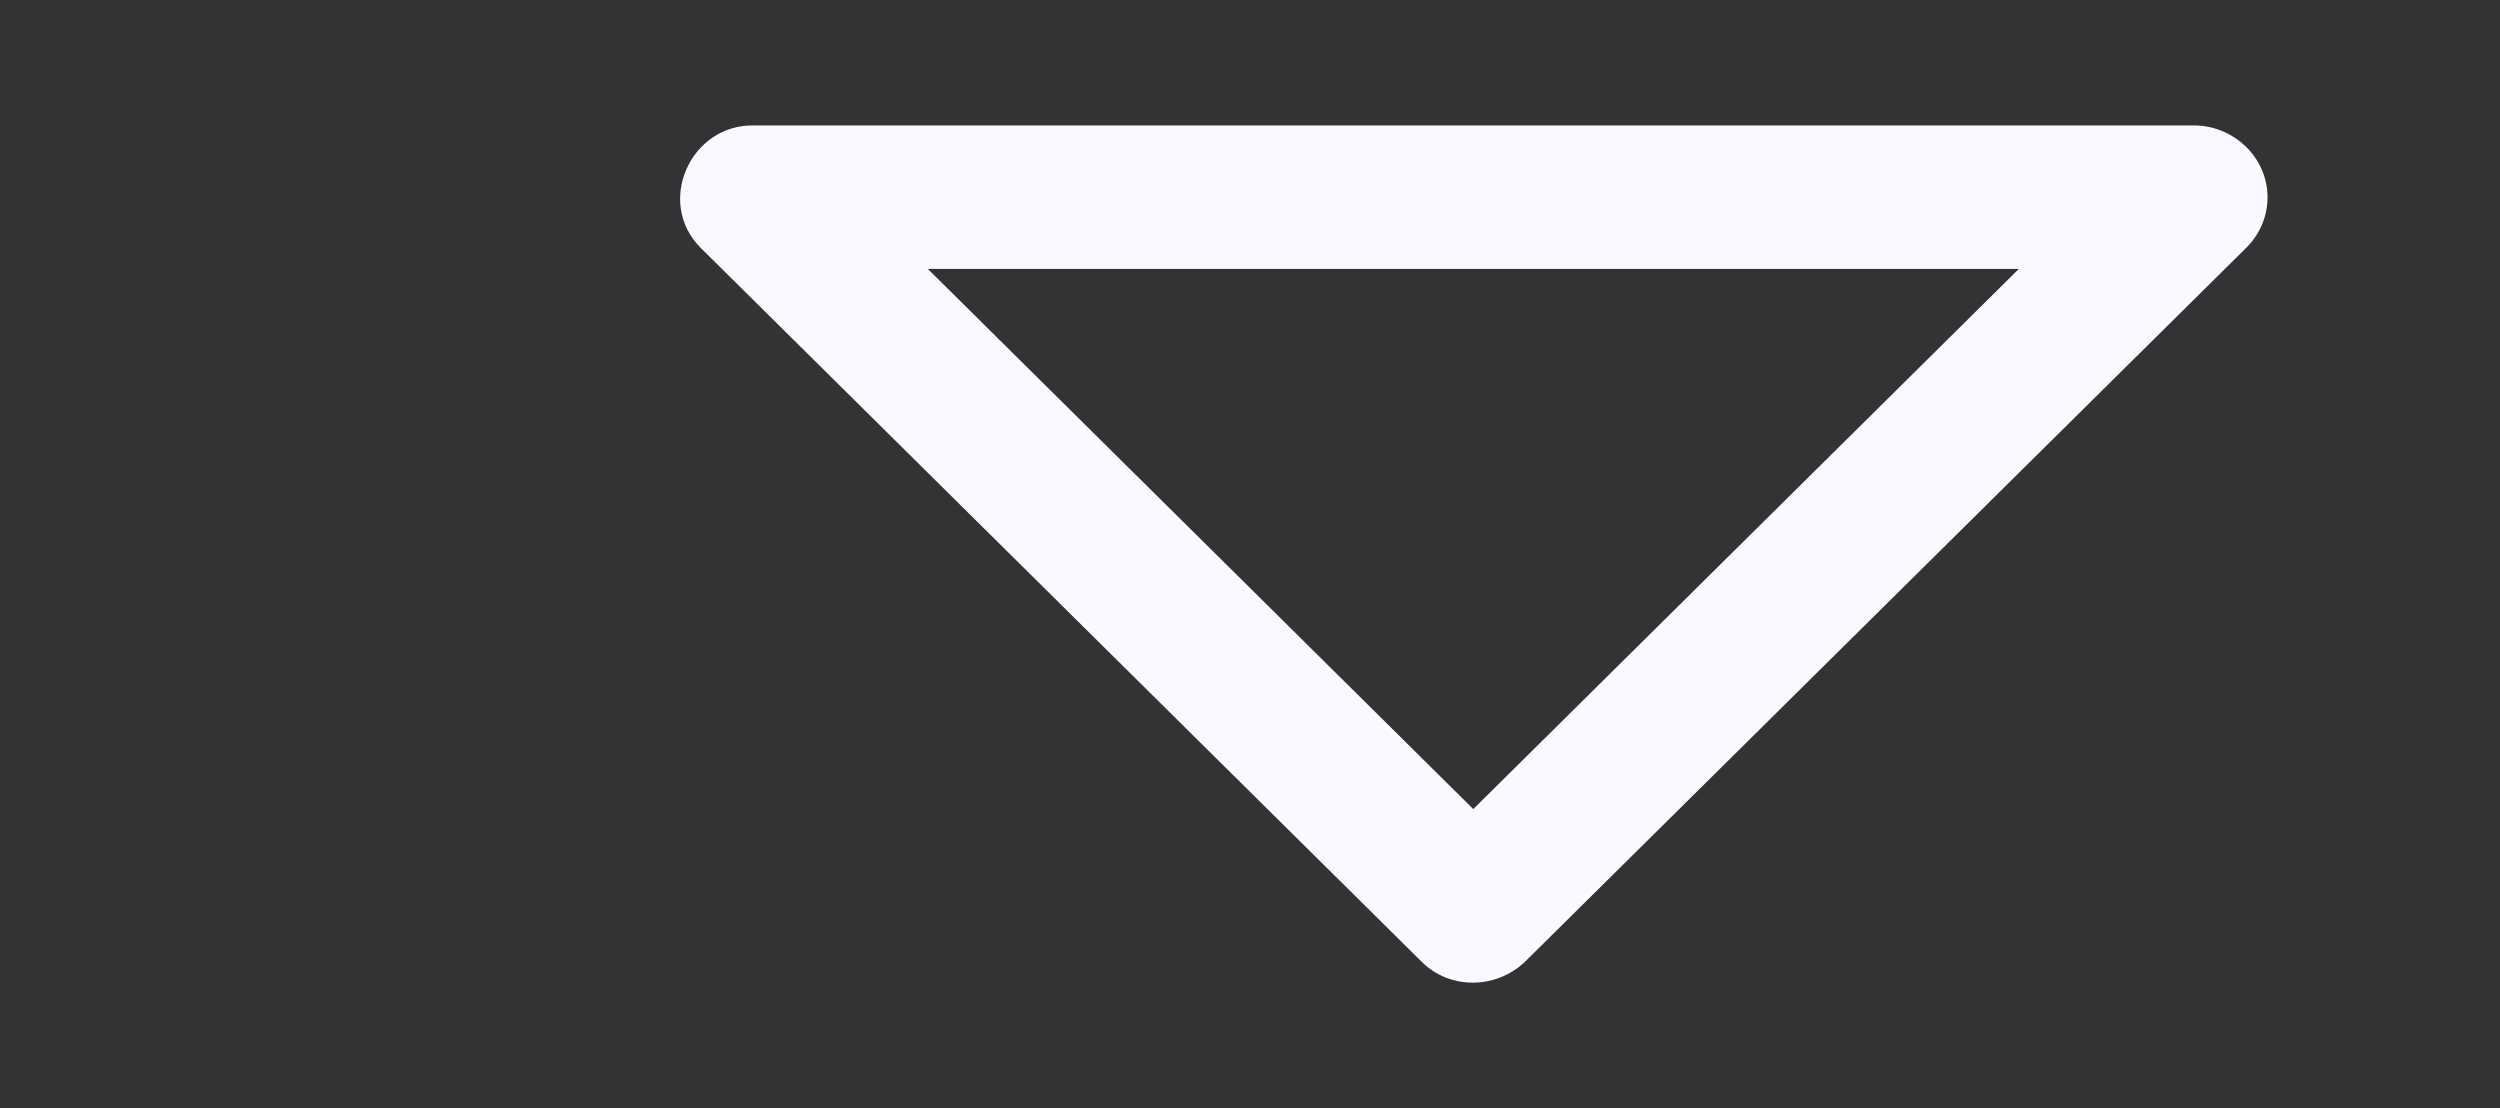 <?xml version="1.0" encoding="UTF-8" standalone="no"?>
<svg
   xmlns:dc="http://purl.org/dc/elements/1.1/"
   xmlns:cc="http://creativecommons.org/ns#"
   xmlns:rdf="http://www.w3.org/1999/02/22-rdf-syntax-ns#"
   xmlns:svg="http://www.w3.org/2000/svg"
   xmlns="http://www.w3.org/2000/svg"
   xmlns:sodipodi="http://sodipodi.sourceforge.net/DTD/sodipodi-0.dtd"
   xmlns:inkscape="http://www.inkscape.org/namespaces/inkscape"
   enable-background="new 0 0 32 32"
   height="11.89"
   id="Слой_1"
   version="1.1"
   viewBox="0 0 26.821 11.89"
   width="26.821"
   xml:space="preserve"
   sodipodi:docname="dropdown-arrow-bright.svg"
   inkscape:version="1.0.1 (3bc2e813f5, 2020-09-07)"><rect x="0" y="0" width="26.821" height="11.89" fill="#333333" stroke="none"/><defs
     id="defs18" /><sodipodi:namedview
     pagecolor="#343434"
     bordercolor="#666666"
     borderopacity="1"
     objecttolerance="10"
     gridtolerance="10"
     guidetolerance="10"
     inkscape:pageopacity="0"
     inkscape:pageshadow="2"
     inkscape:window-width="1920"
     inkscape:window-height="1058"
     id="namedview16"
     showgrid="false"
     inkscape:zoom="18.384776"
     inkscape:cx="12.238147"
     inkscape:cy="5.6541435"
     inkscape:window-x="0"
     inkscape:window-y="22"
     inkscape:window-maximized="0"
     inkscape:current-layer="Слой_1"
     inkscape:document-rotation="0"
     inkscape:snap-page="true" /><path
     clip-rule="evenodd"
     d="m 24.327,2.116 c 0,-0.436 -0.378,-0.781 -0.808,-0.77 H 8.094 c -0.686,-0.019 -1.067,0.828 -0.574,1.316 l 7.734,7.658 c 0.305,0.302 0.797,0.291 1.105,0 L 24.087,2.67 C 24.234,2.53 24.327,2.335 24.327,2.116 Z M 15.806,8.68 9.954,2.885 H 21.659 Z"
     fill="#121313"
     fill-rule="evenodd"
     id="Arrow_Drop_Down"
     style="stroke-width:0.773;fill:#f9f9ff;fill-opacity:1" /><g
     id="g3"
     transform="translate(-0.179,-10.111)" /><g
     id="g5"
     transform="translate(-0.179,-10.111)" /><g
     id="g7"
     transform="translate(-0.179,-10.111)" /><g
     id="g9"
     transform="translate(-0.179,-10.111)" /><g
     id="g11"
     transform="translate(-0.179,-10.111)" /><g
     id="g13"
     transform="translate(-0.179,-10.111)" /></svg>
